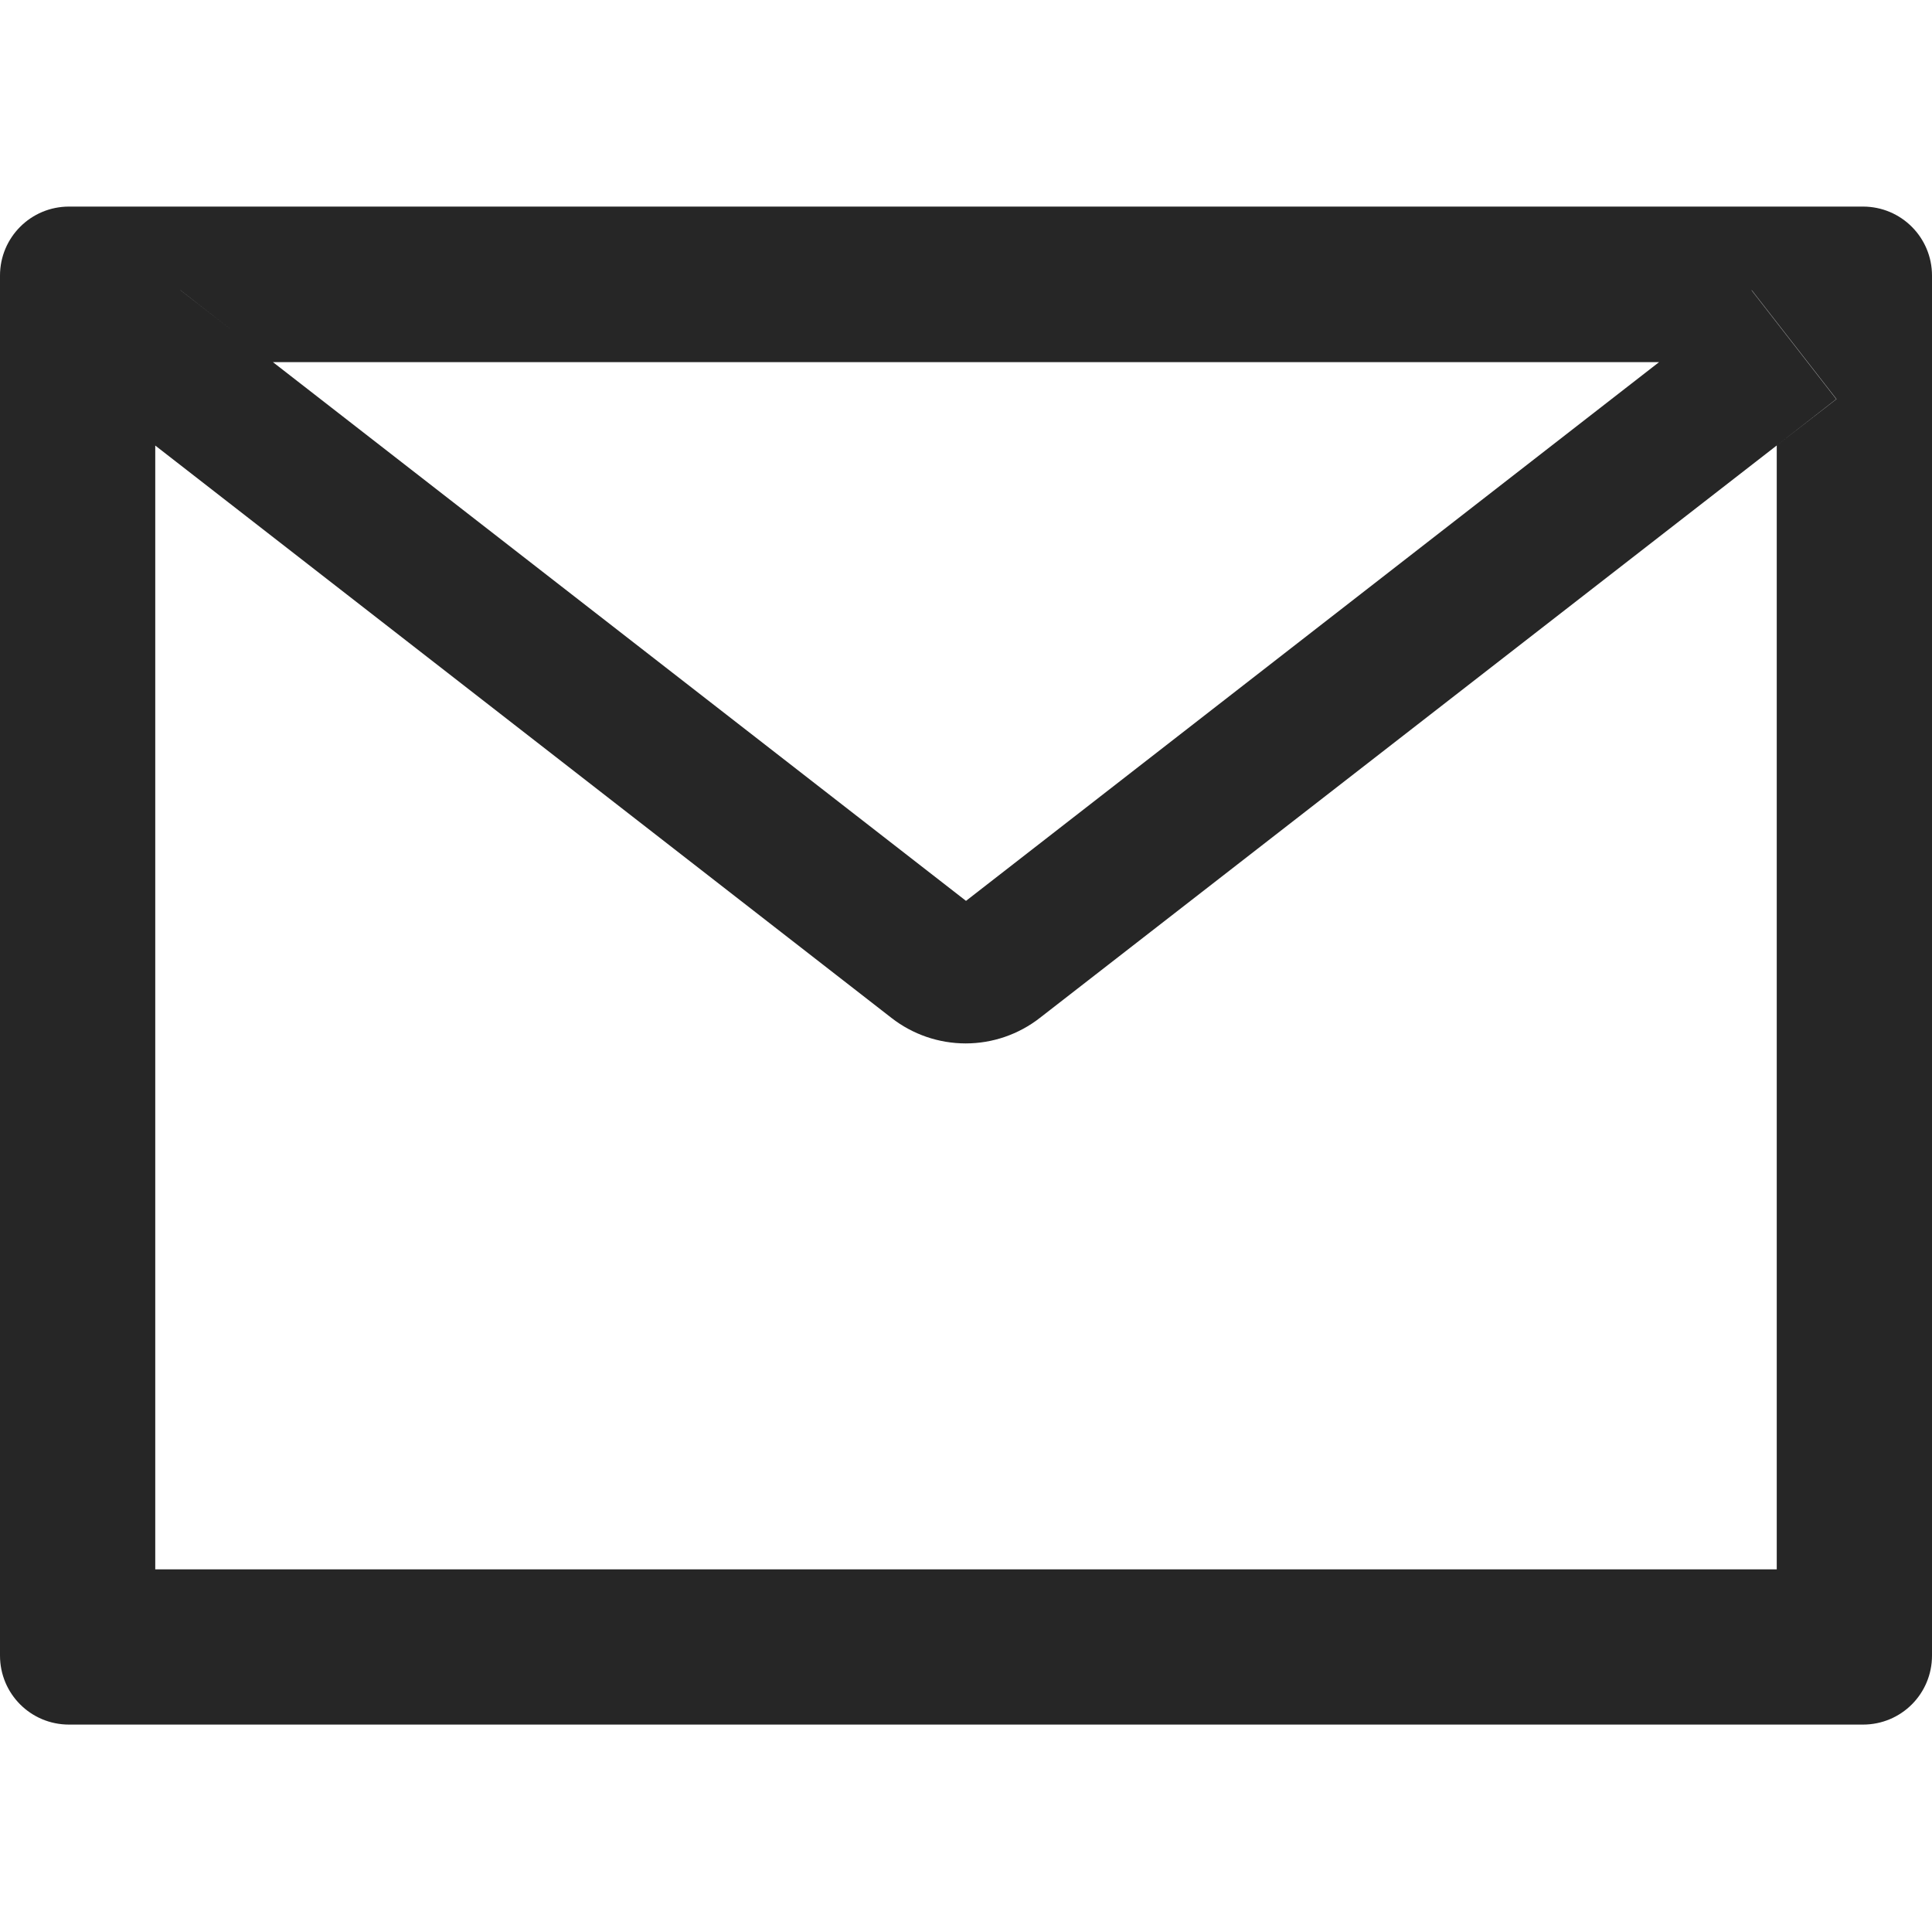 <svg width="14" height="14" viewBox="0 0 14 14" fill="none" xmlns="http://www.w3.org/2000/svg">
<g clip-path="url(#clip0_201_8916)">
<path d="M13.5 1.497H0.5C0.223 1.497 0 1.721 0 1.997V11.997C0 12.274 0.223 12.497 0.5 12.497H13.5C13.777 12.497 14 12.274 14 11.997V1.997C14 1.721 13.777 1.497 13.5 1.497ZM12.875 3.228V11.372H1.125V3.228L0.694 2.892L1.308 2.103L1.977 2.624H12.025L12.694 2.103L13.308 2.892L12.875 3.228ZM12.025 2.622L7 6.528L1.975 2.622L1.306 2.102L0.692 2.891L1.123 3.227L6.461 7.377C6.614 7.496 6.803 7.561 6.998 7.561C7.192 7.561 7.381 7.496 7.534 7.377L12.875 3.228L13.306 2.892L12.692 2.103L12.025 2.622Z" fill="black" fill-opacity="0.85"/>
</g>
<defs>
<clipPath id="clip0_201_8916">
<rect width="14" height="14" fill="white"/>
</clipPath>
</defs>
</svg>
